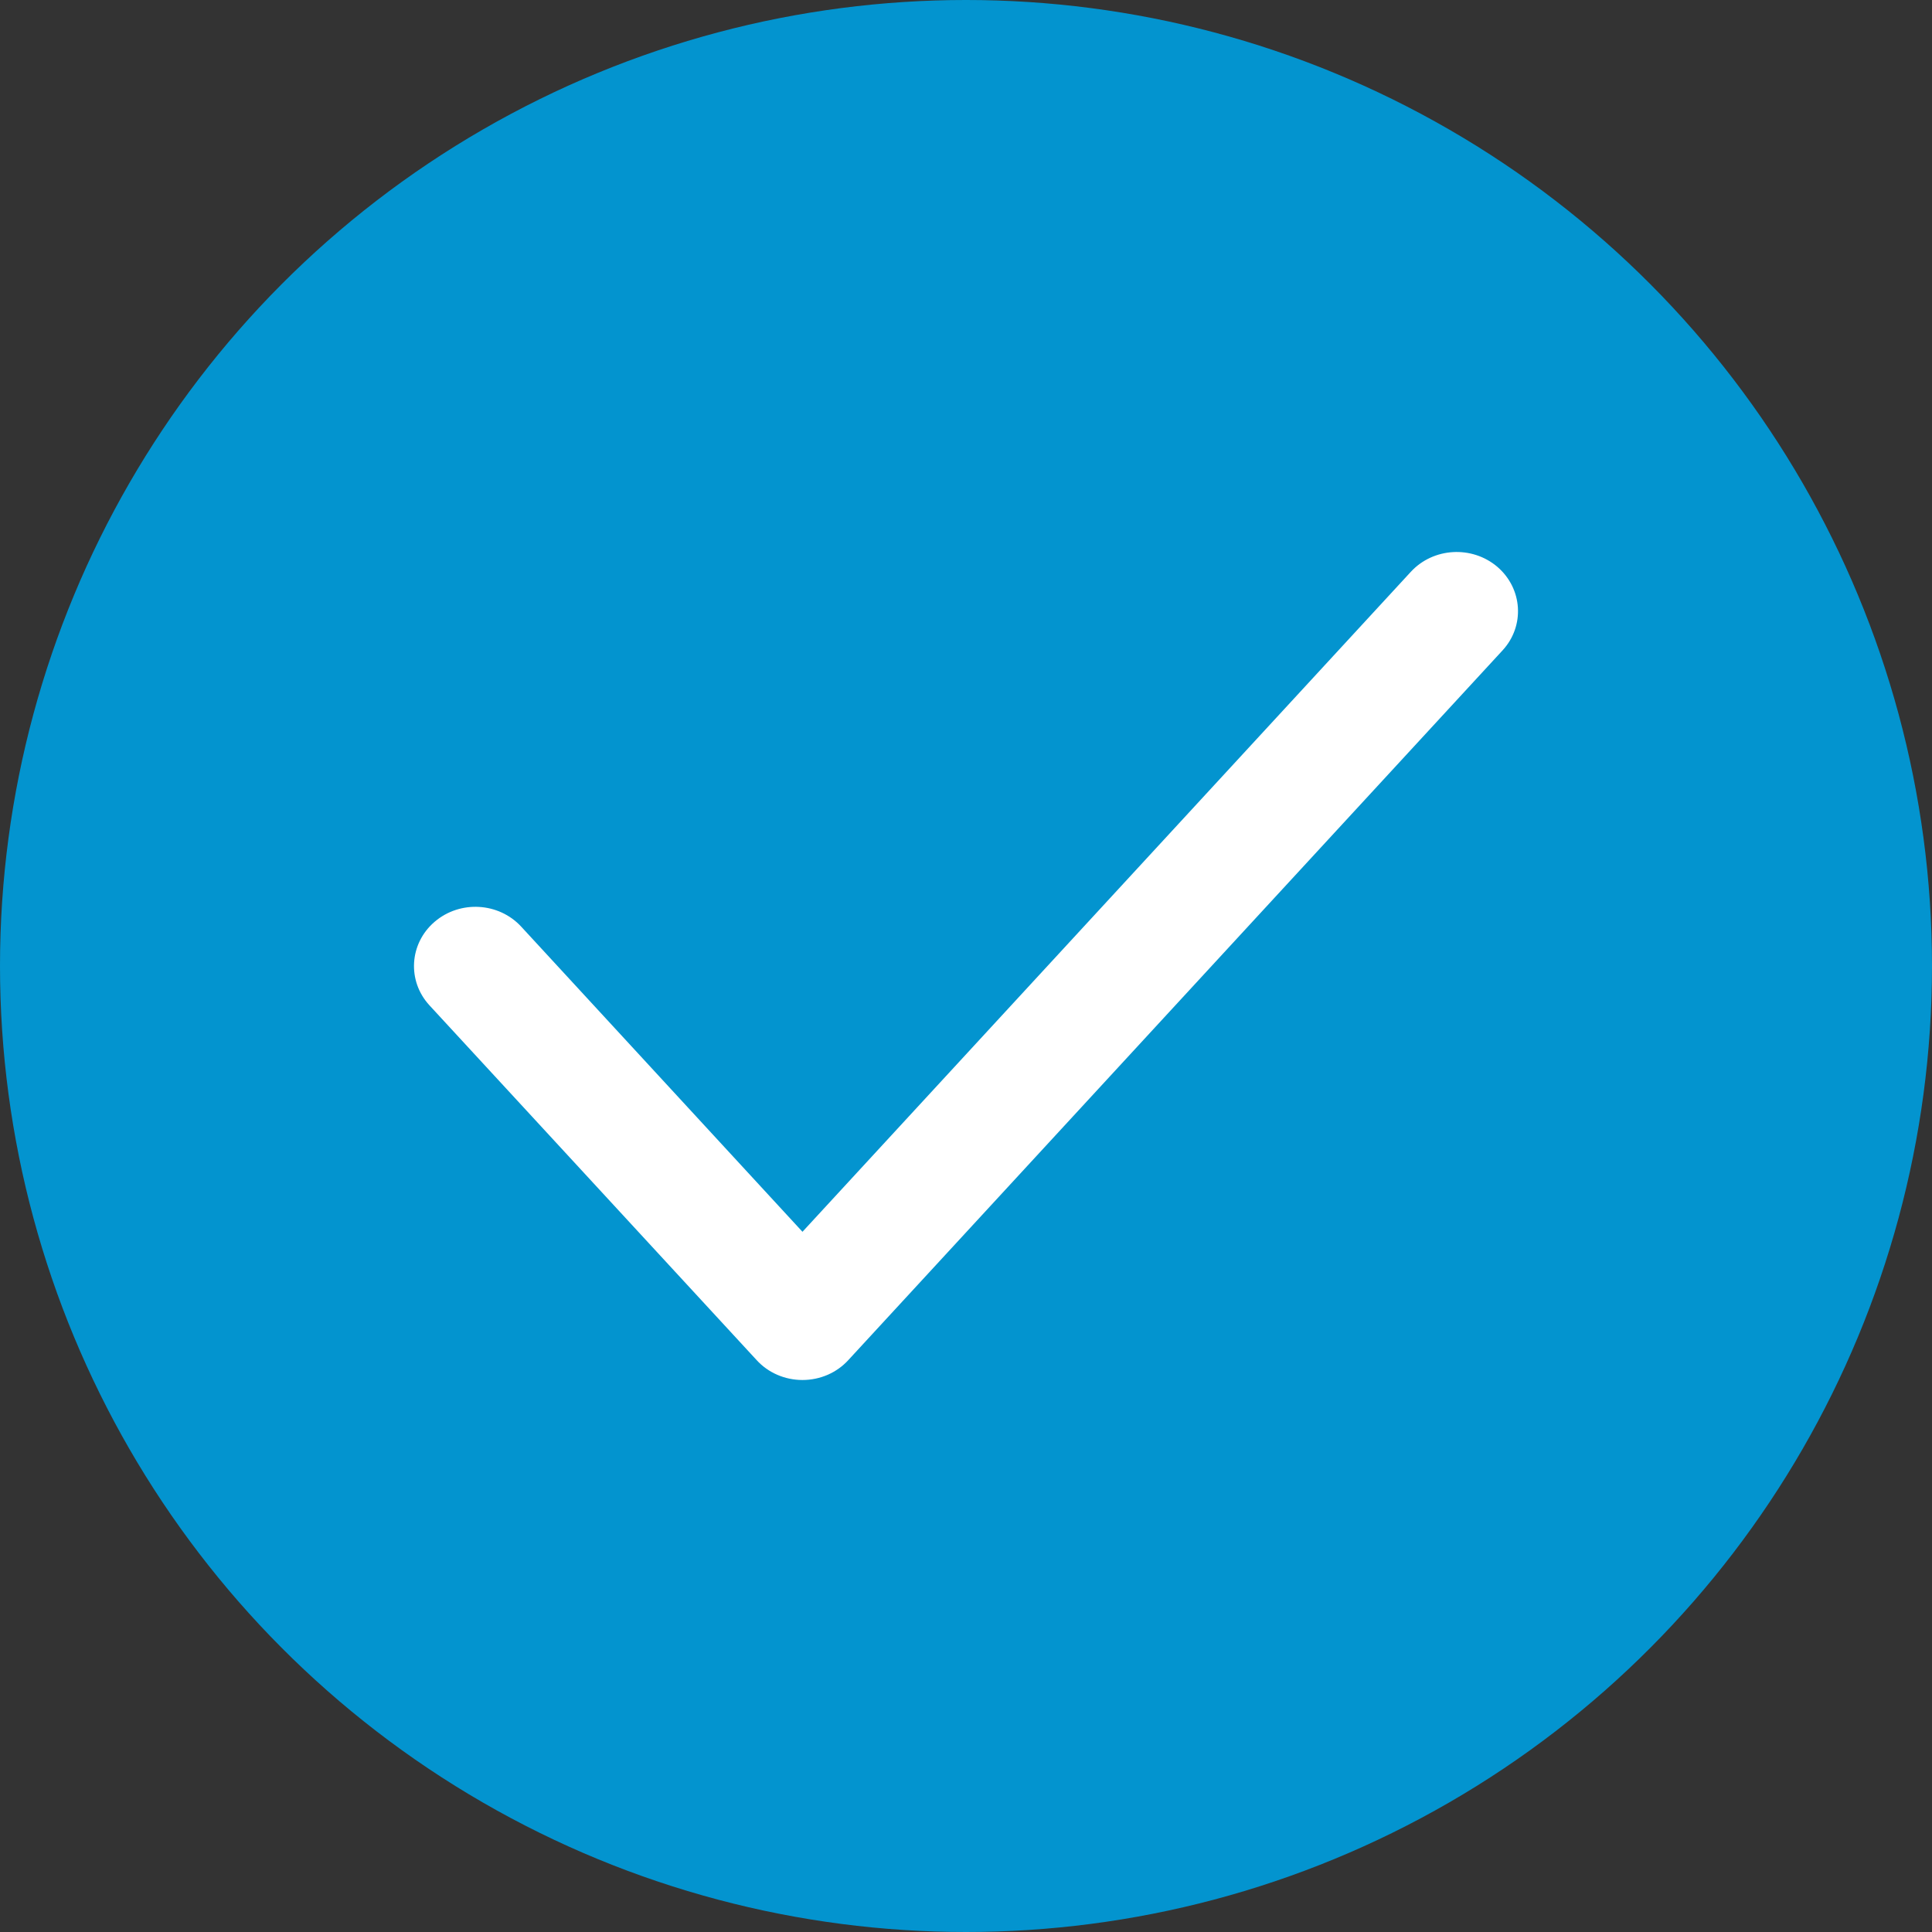<svg width="14" height="14" viewBox="0 0 14 14" fill="none" xmlns="http://www.w3.org/2000/svg">
<rect x="0" y="0" width="14" height="14" fill="#333333" stroke="none"/>
<circle cx="7" cy="7" r="7" fill="#0394CF"/>
<path d="M10.851 4.108C11.034 4.266 11.051 4.536 10.888 4.713L6.147 9.856C6.063 9.948 5.942 10 5.815 10C5.688 10 5.567 9.948 5.483 9.856L3.112 7.285C2.949 7.108 2.966 6.837 3.149 6.68C3.333 6.522 3.614 6.538 3.777 6.715L5.815 8.926L10.223 4.144C10.386 3.967 10.667 3.951 10.851 4.108Z" fill="white"/>
</svg>

